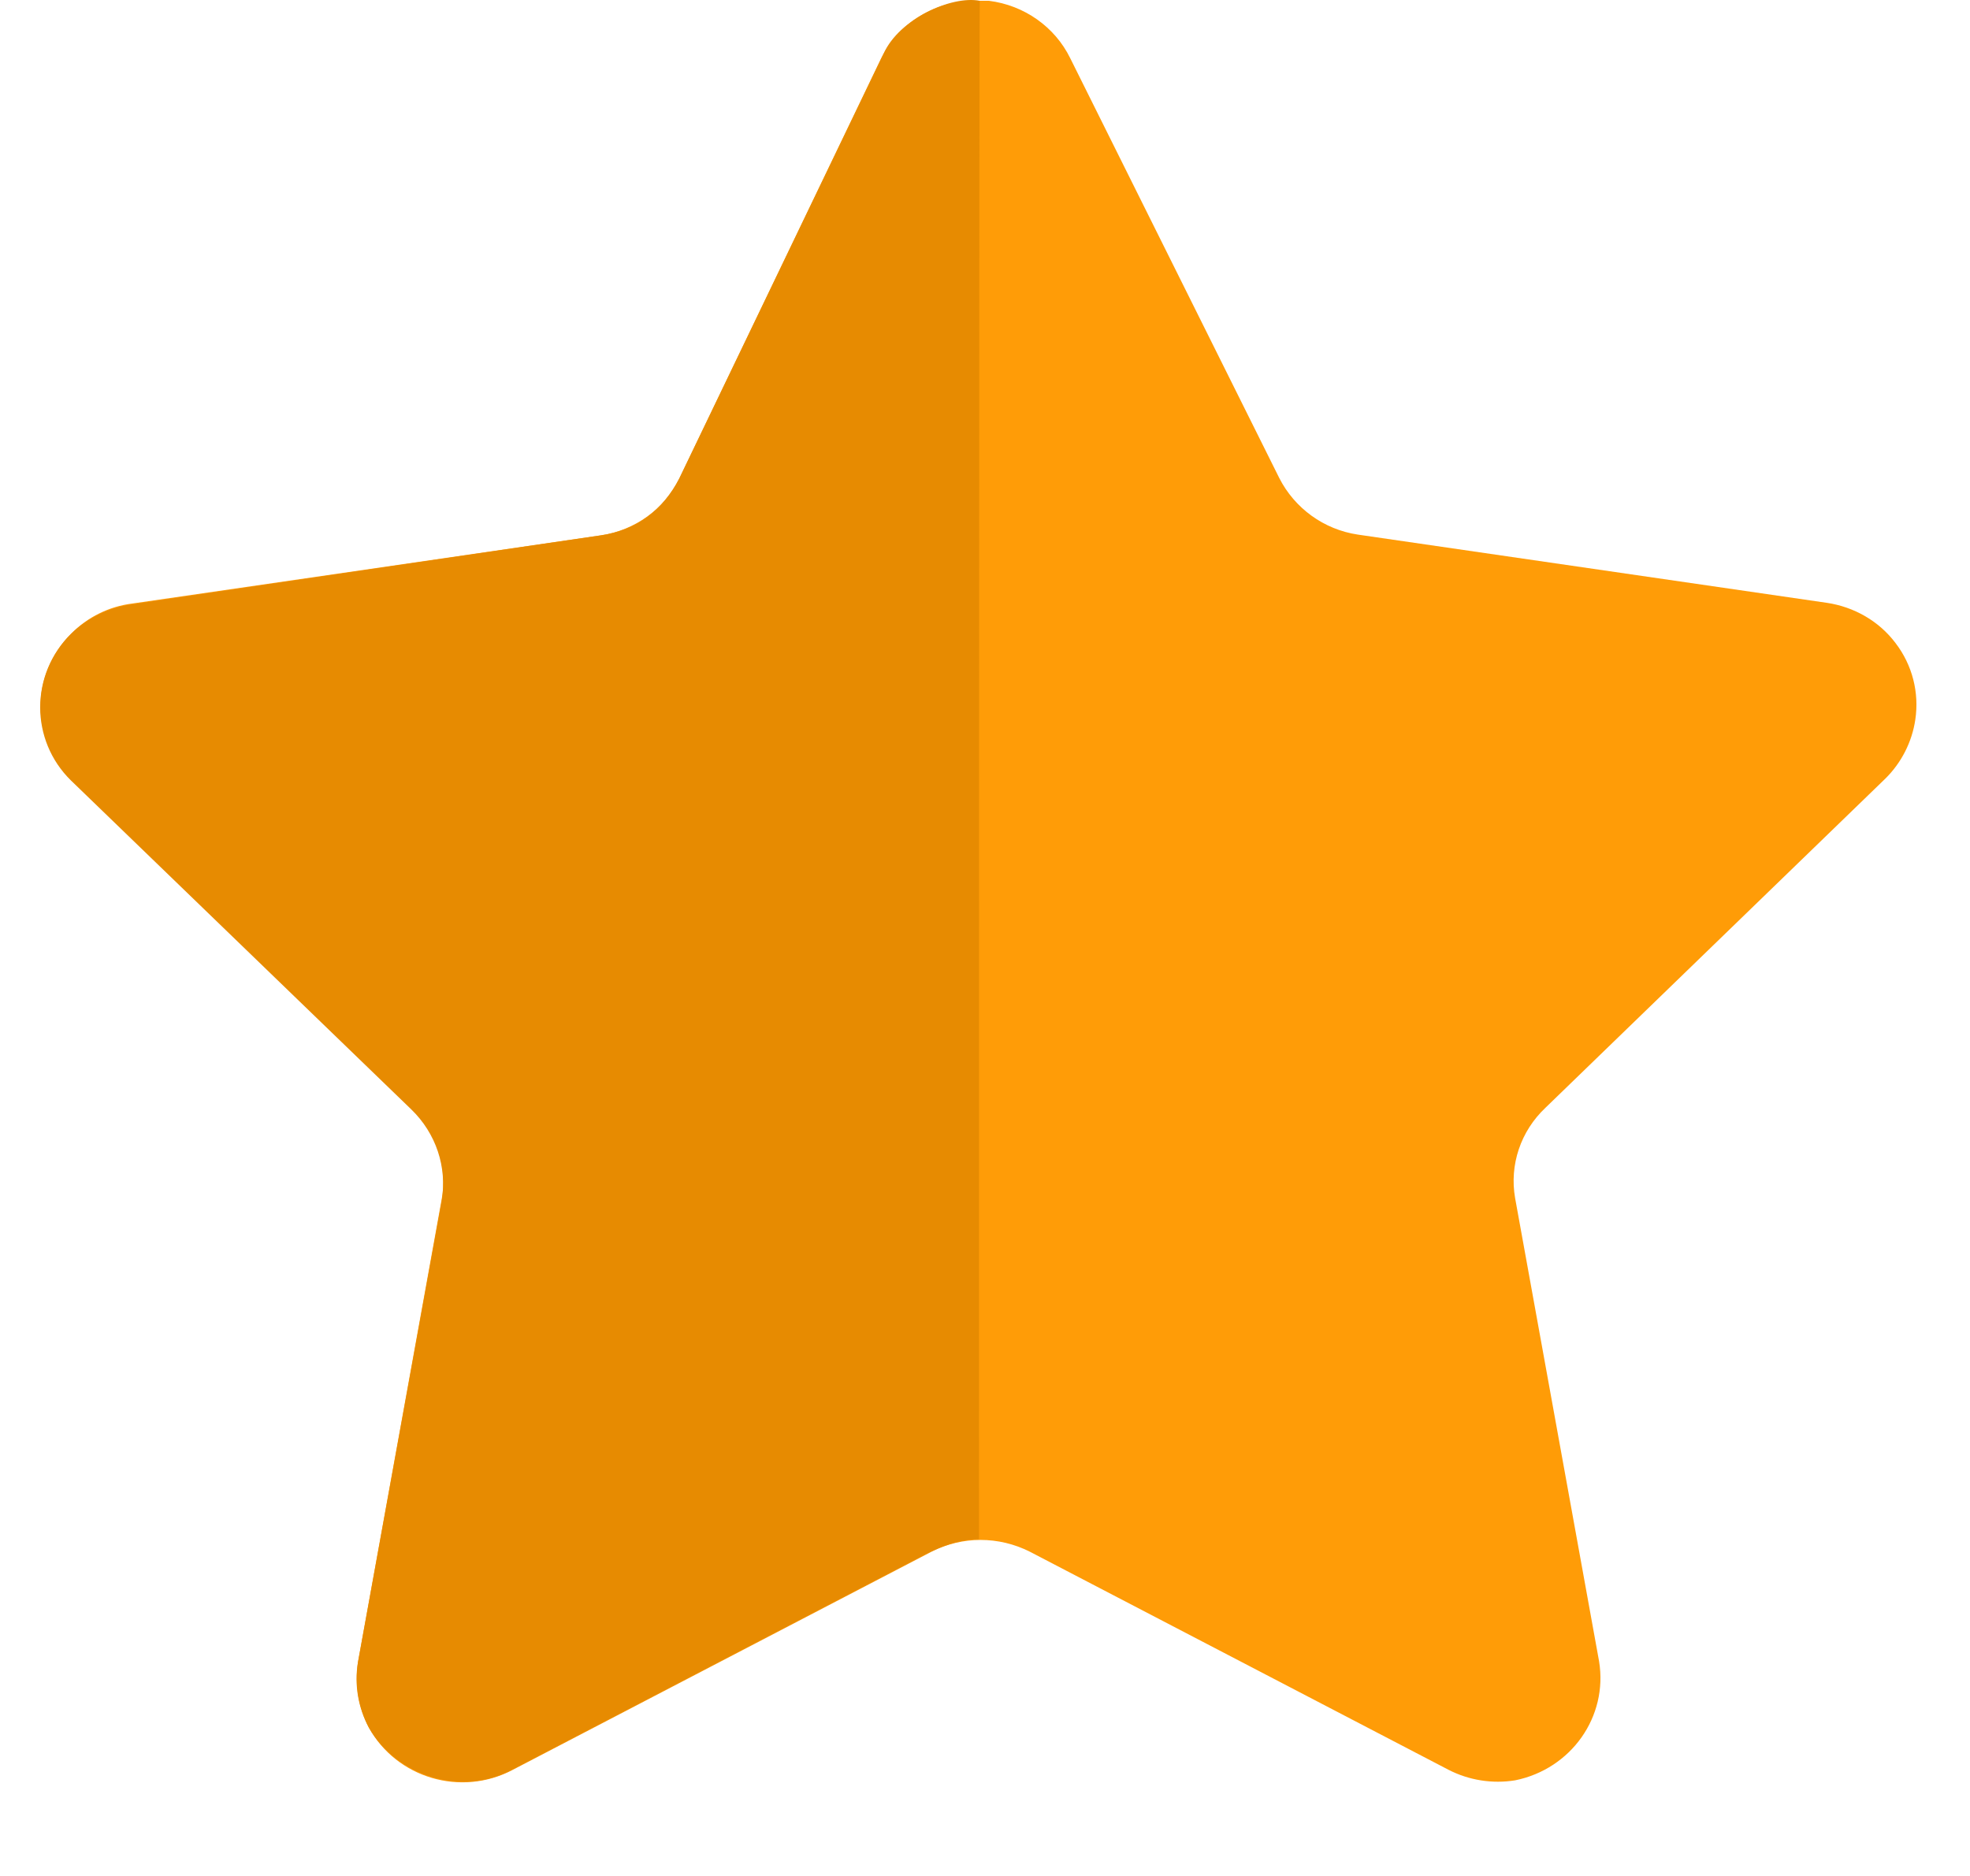 <svg width="42" height="40" viewBox="0 0 42 40" fill="none" xmlns="http://www.w3.org/2000/svg" xmlns:xlink="http://www.w3.org/1999/xlink">
<path d="M22.818,1.243L27.272,10.189C27.6,10.837 28.224,11.291 28.95,11.399L38.944,12.853C39.528,12.939 40.06,13.243 40.412,13.711C40.772,14.181 40.92,14.767 40.834,15.345C40.764,15.821 40.536,16.267 40.194,16.603L32.95,23.619C32.42,24.119 32.178,24.837 32.302,25.547L34.092,35.423C34.286,36.603 33.498,37.719 32.302,37.961C31.818,38.039 31.318,37.961 30.88,37.735L21.958,33.087C21.294,32.751 20.514,32.751 19.858,33.087L10.936,37.735C9.832,38.321 8.46,37.915 7.864,36.837C7.64,36.407 7.562,35.915 7.632,35.439L9.418,25.563C9.546,24.861 9.304,24.133 8.772,23.633L1.528,16.625C1.108,16.211 0.864,15.649 0.864,15.063C0.864,14.477 1.108,13.915 1.528,13.501C1.872,13.157 2.324,12.931 2.818,12.869L12.812,11.415C13.536,11.305 14.16,10.861 14.482,10.205L18.786,1.243C19.16,0.485 19.95,0.001 20.818,0.017L21.084,0.017C21.834,0.111 22.49,0.571 22.818,1.243Z" clip-rule="evenodd" fill-rule="evenodd" fill="#FF9C07"/>
<path d="M20.872,32.821C20.48,32.821 20.114,32.953 19.762,33.125L10.872,37.759C9.802,38.297 8.45,37.867 7.864,36.837C7.638,36.415 7.552,35.931 7.63,35.453L9.418,25.603C9.536,24.883 9.294,24.165 8.77,23.657L1.512,16.641C0.638,15.783 0.638,14.383 1.512,13.517C1.856,13.181 2.302,12.961 2.778,12.891L12.81,11.415C13.574,11.305 14.13,10.877 14.48,10.205L18.84,1.141C19.168,0.407 20.286,-0.101 20.888,0.017C20.872,0.619 20.872,32.423 20.872,32.821Z" clip-rule="evenodd" fill-rule="evenodd" fill="#E78B01"/>
</svg>
